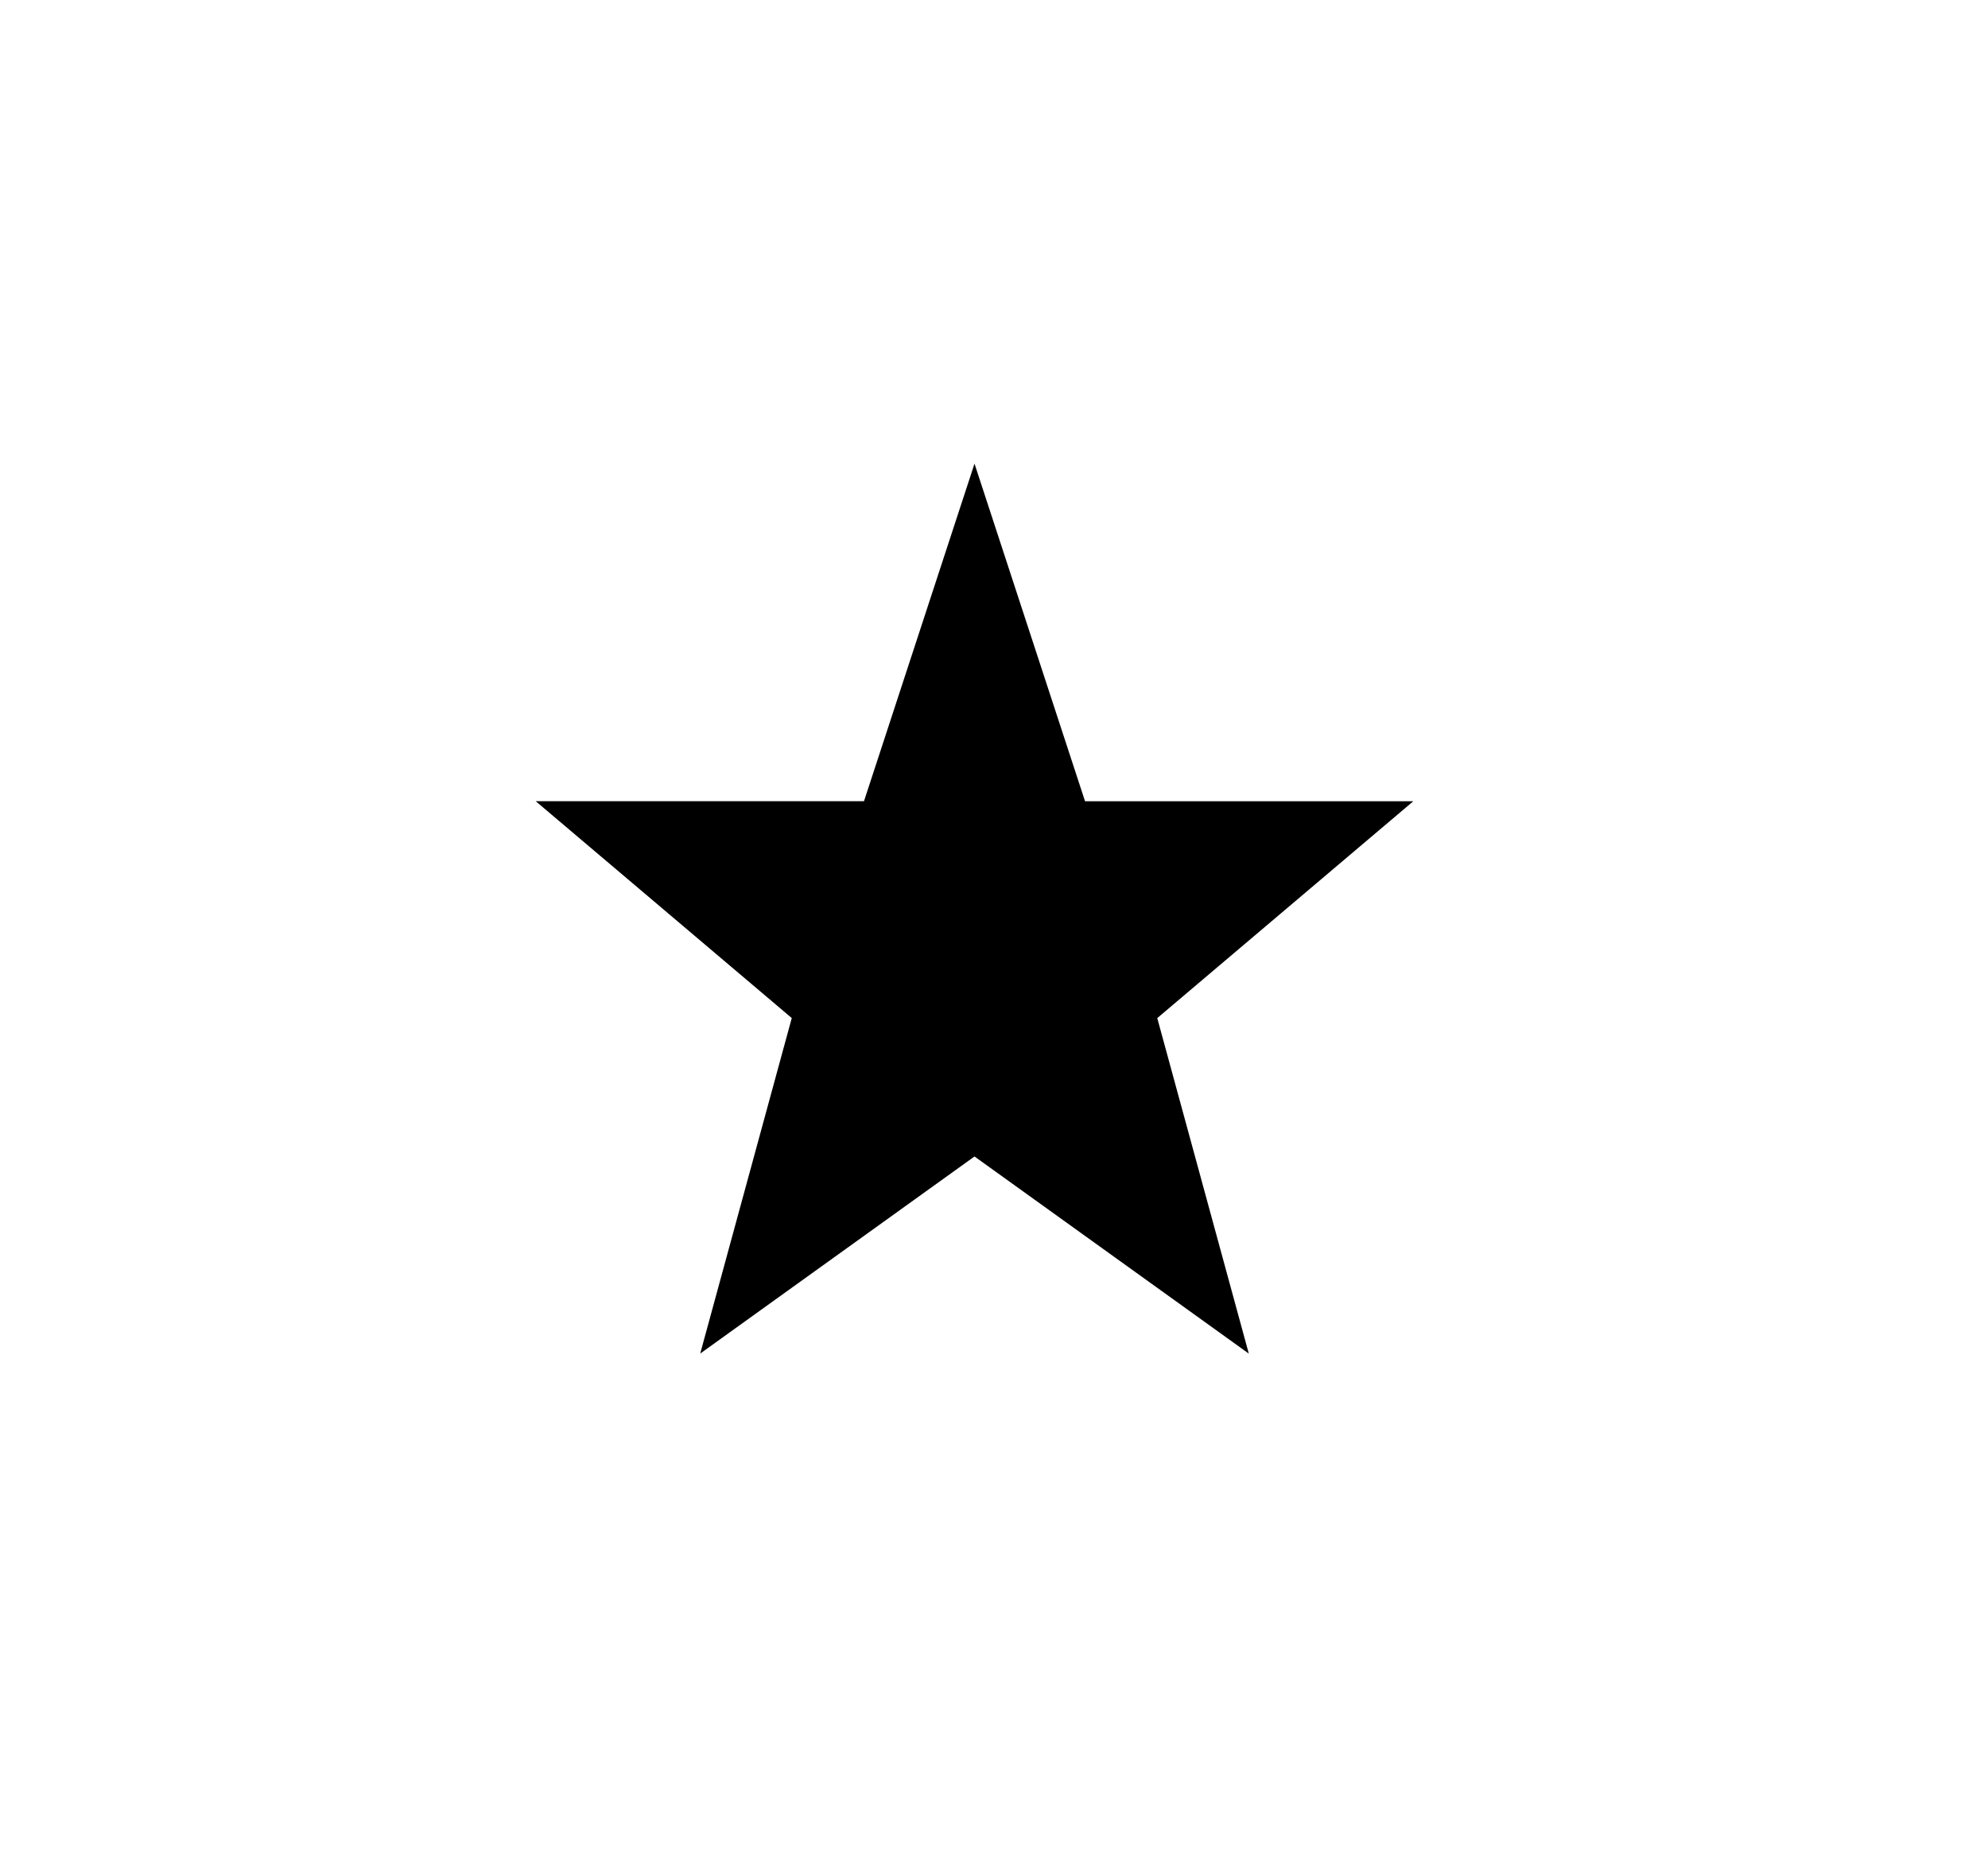 <?xml version="1.0" encoding="UTF-8" standalone="no"?>
<svg
   width="255"
   height="240"
   viewBox="0 0 51 48"
   version="1.1"
   id="svg697"
   sodipodi:docname="star.svg"
   inkscape:version="1.2.2 (b0a8486541, 2022-12-01)"
   xmlns:inkscape="http://www.inkscape.org/namespaces/inkscape"
   xmlns:sodipodi="http://sodipodi.sourceforge.net/DTD/sodipodi-0.dtd"
   xmlns="http://www.w3.org/2000/svg"
   xmlns:svg="http://www.w3.org/2000/svg">
  <defs
     id="defs701" />
  <sodipodi:namedview
     id="namedview699"
     pagecolor="#ffffff"
     bordercolor="#666666"
     borderopacity="1.0"
     inkscape:showpageshadow="2"
     inkscape:pageopacity="0.0"
     inkscape:pagecheckerboard="0"
     inkscape:deskcolor="#d1d1d1"
     showgrid="false"
     inkscape:zoom="4.2791667"
     inkscape:cx="89.036027"
     inkscape:cy="119.88315"
     inkscape:window-width="2560"
     inkscape:window-height="1423"
     inkscape:window-x="0"
     inkscape:window-y="17"
     inkscape:window-maximized="1"
     inkscape:current-layer="svg697" />
  <title
     id="title693">Five Pointed Star</title>
  <path
     fill="none"
     stroke="#000000"
     d="m 25,13.502 2.473,7.554 h 7.42 l -5.771,4.888 2.061,7.554 L 25,29.054 l -6.183,4.443 2.061,-7.554 -5.771,-4.888 h 7.42 z"
     id="path695"
     style="stroke-width:1;fill:#000000;fill-opacity:1" />
</svg>
